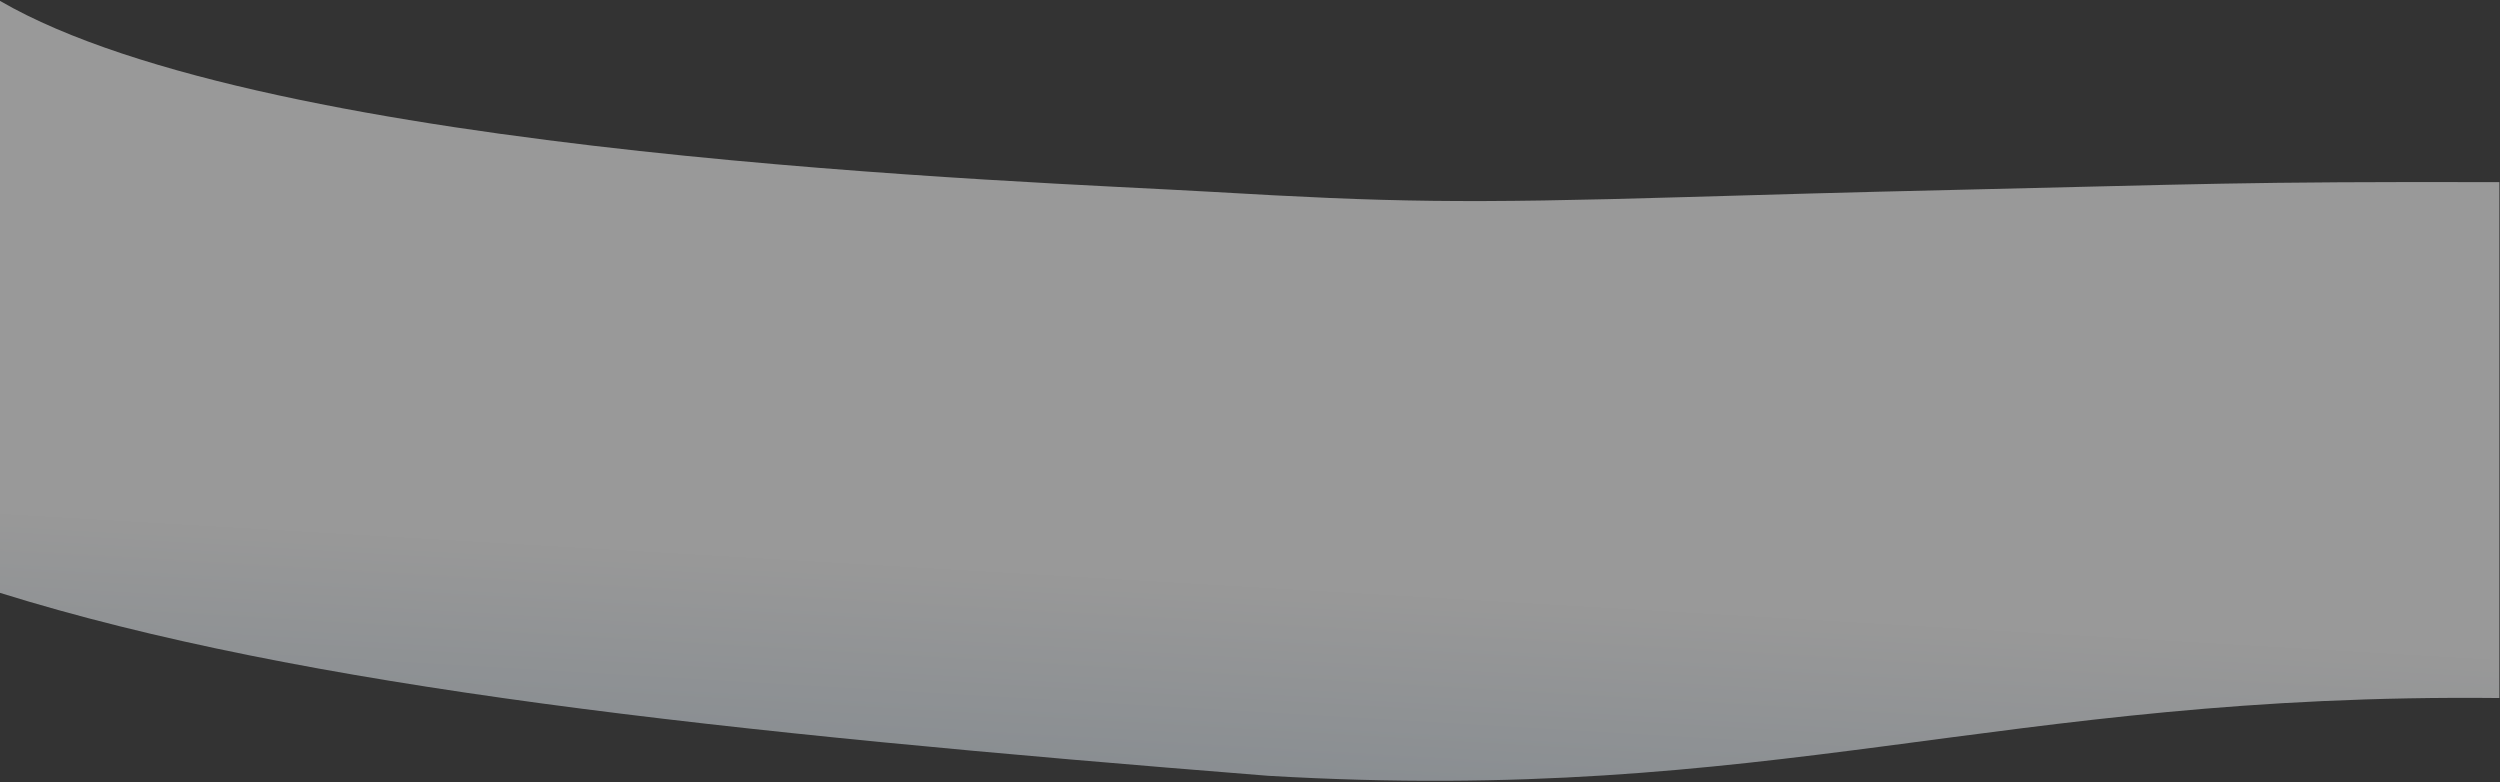 <svg width="1400" height="438" viewBox="0 0 1400 438" fill="none" xmlns="http://www.w3.org/2000/svg">
<rect x="0" y="0" width="1400" height="438" fill="#333333" stroke="none"/>
<path d="M6.31483e-05 332C169.993 385.057 403.492 410.067 710.221 434.449C993.908 451.073 1118.38 387.937 1399.64 390.894L1399.64 102C1254.21 101.625 1233.08 103.2 1093.66 106.363C1034.93 107.696 987.651 109.083 945.92 110.307L944.675 110.344C819.261 114.03 778.616 113.293 678.309 107.415C578.002 101.538 150.668 87.953 4.83811e-05 0.5L6.31483e-05 332Z" fill="url(#paint0_linear)" fill-opacity="0.5"/>
<defs>
<linearGradient id="paint0_linear" x1="799.673" y1="334.515" x2="790.112" y2="497.951" gradientUnits="userSpaceOnUse">
<stop stop-color="white"/>
<stop offset="1" stop-color="#D0DEEA"/>
</linearGradient>
</defs>
</svg>
